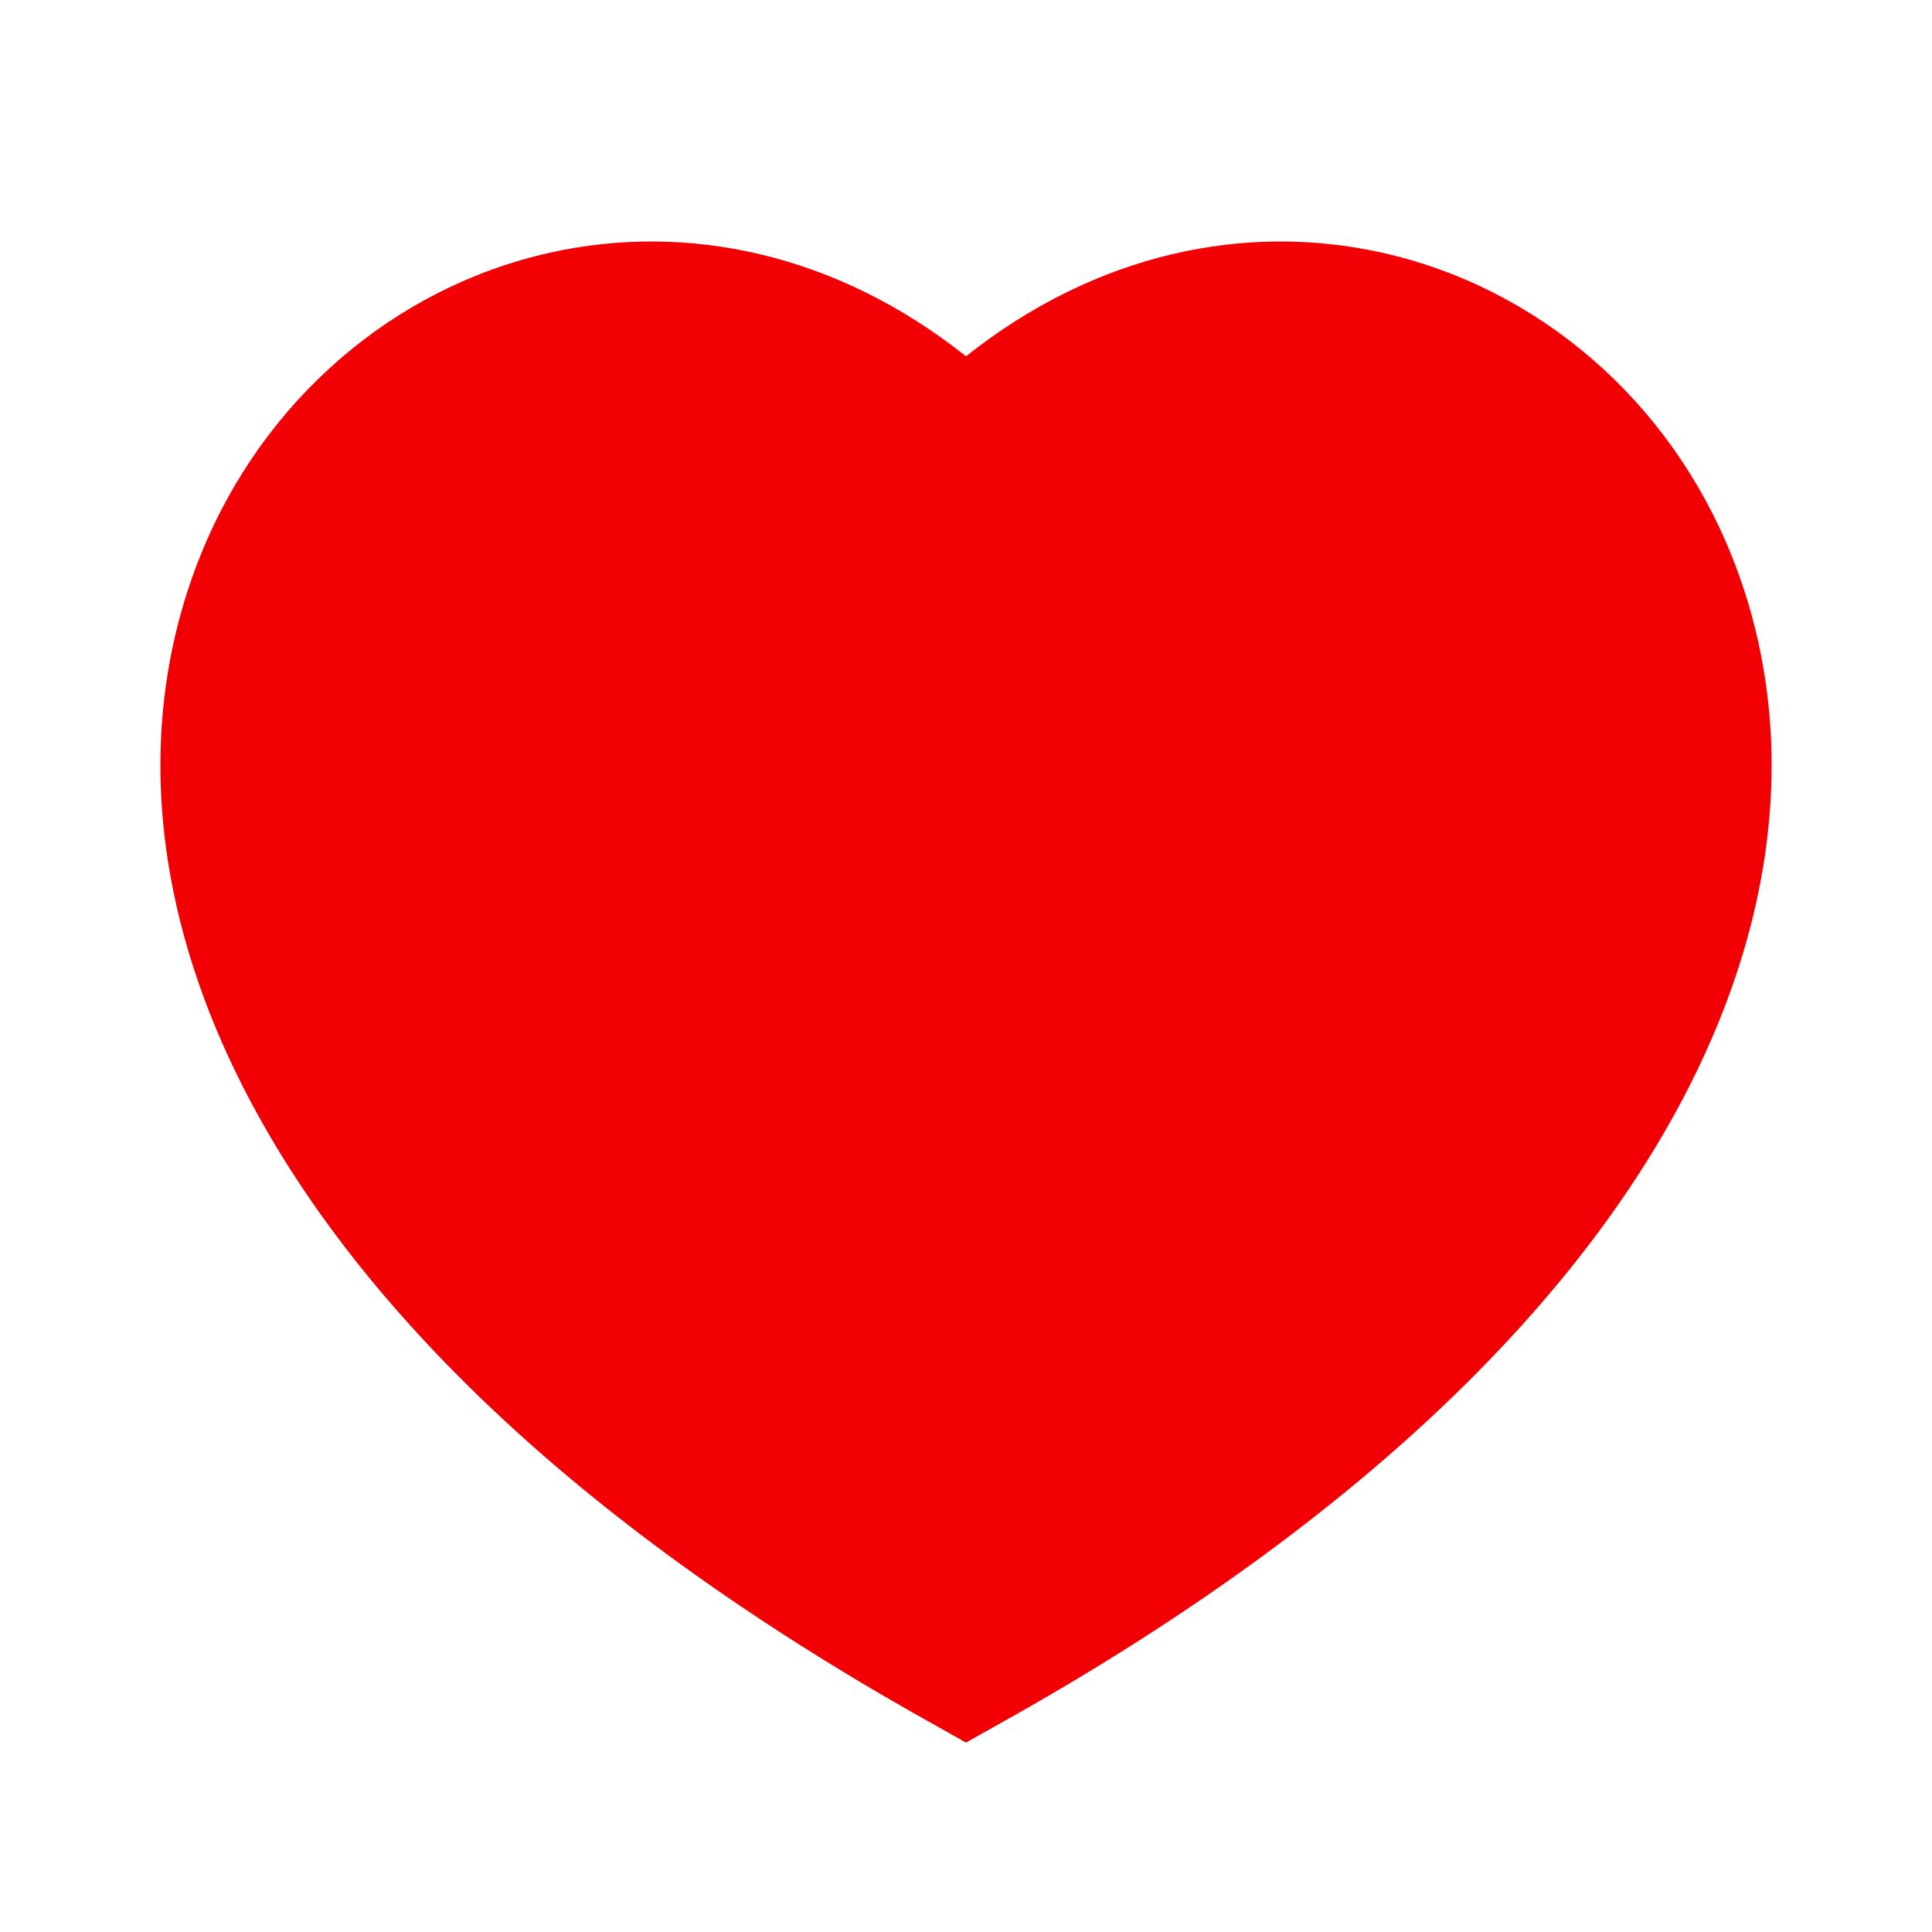 <svg width="24" height="24" viewBox="0 0 24 24" fill="none" xmlns="http://www.w3.org/2000/svg">
<path d="M12.489 21.372C21.017 16.593 23.115 10.903 21.511 6.903C20.732 4.961 19.097 3.569 17.169 3.139C15.472 2.761 13.617 3.142 12 4.426C10.383 3.142 8.528 2.761 6.831 3.139C4.903 3.569 3.268 4.961 2.489 6.903C0.885 10.903 2.983 16.593 11.511 21.372L12 21.647L12.489 21.372Z" fill="#F20004"/>
</svg>
